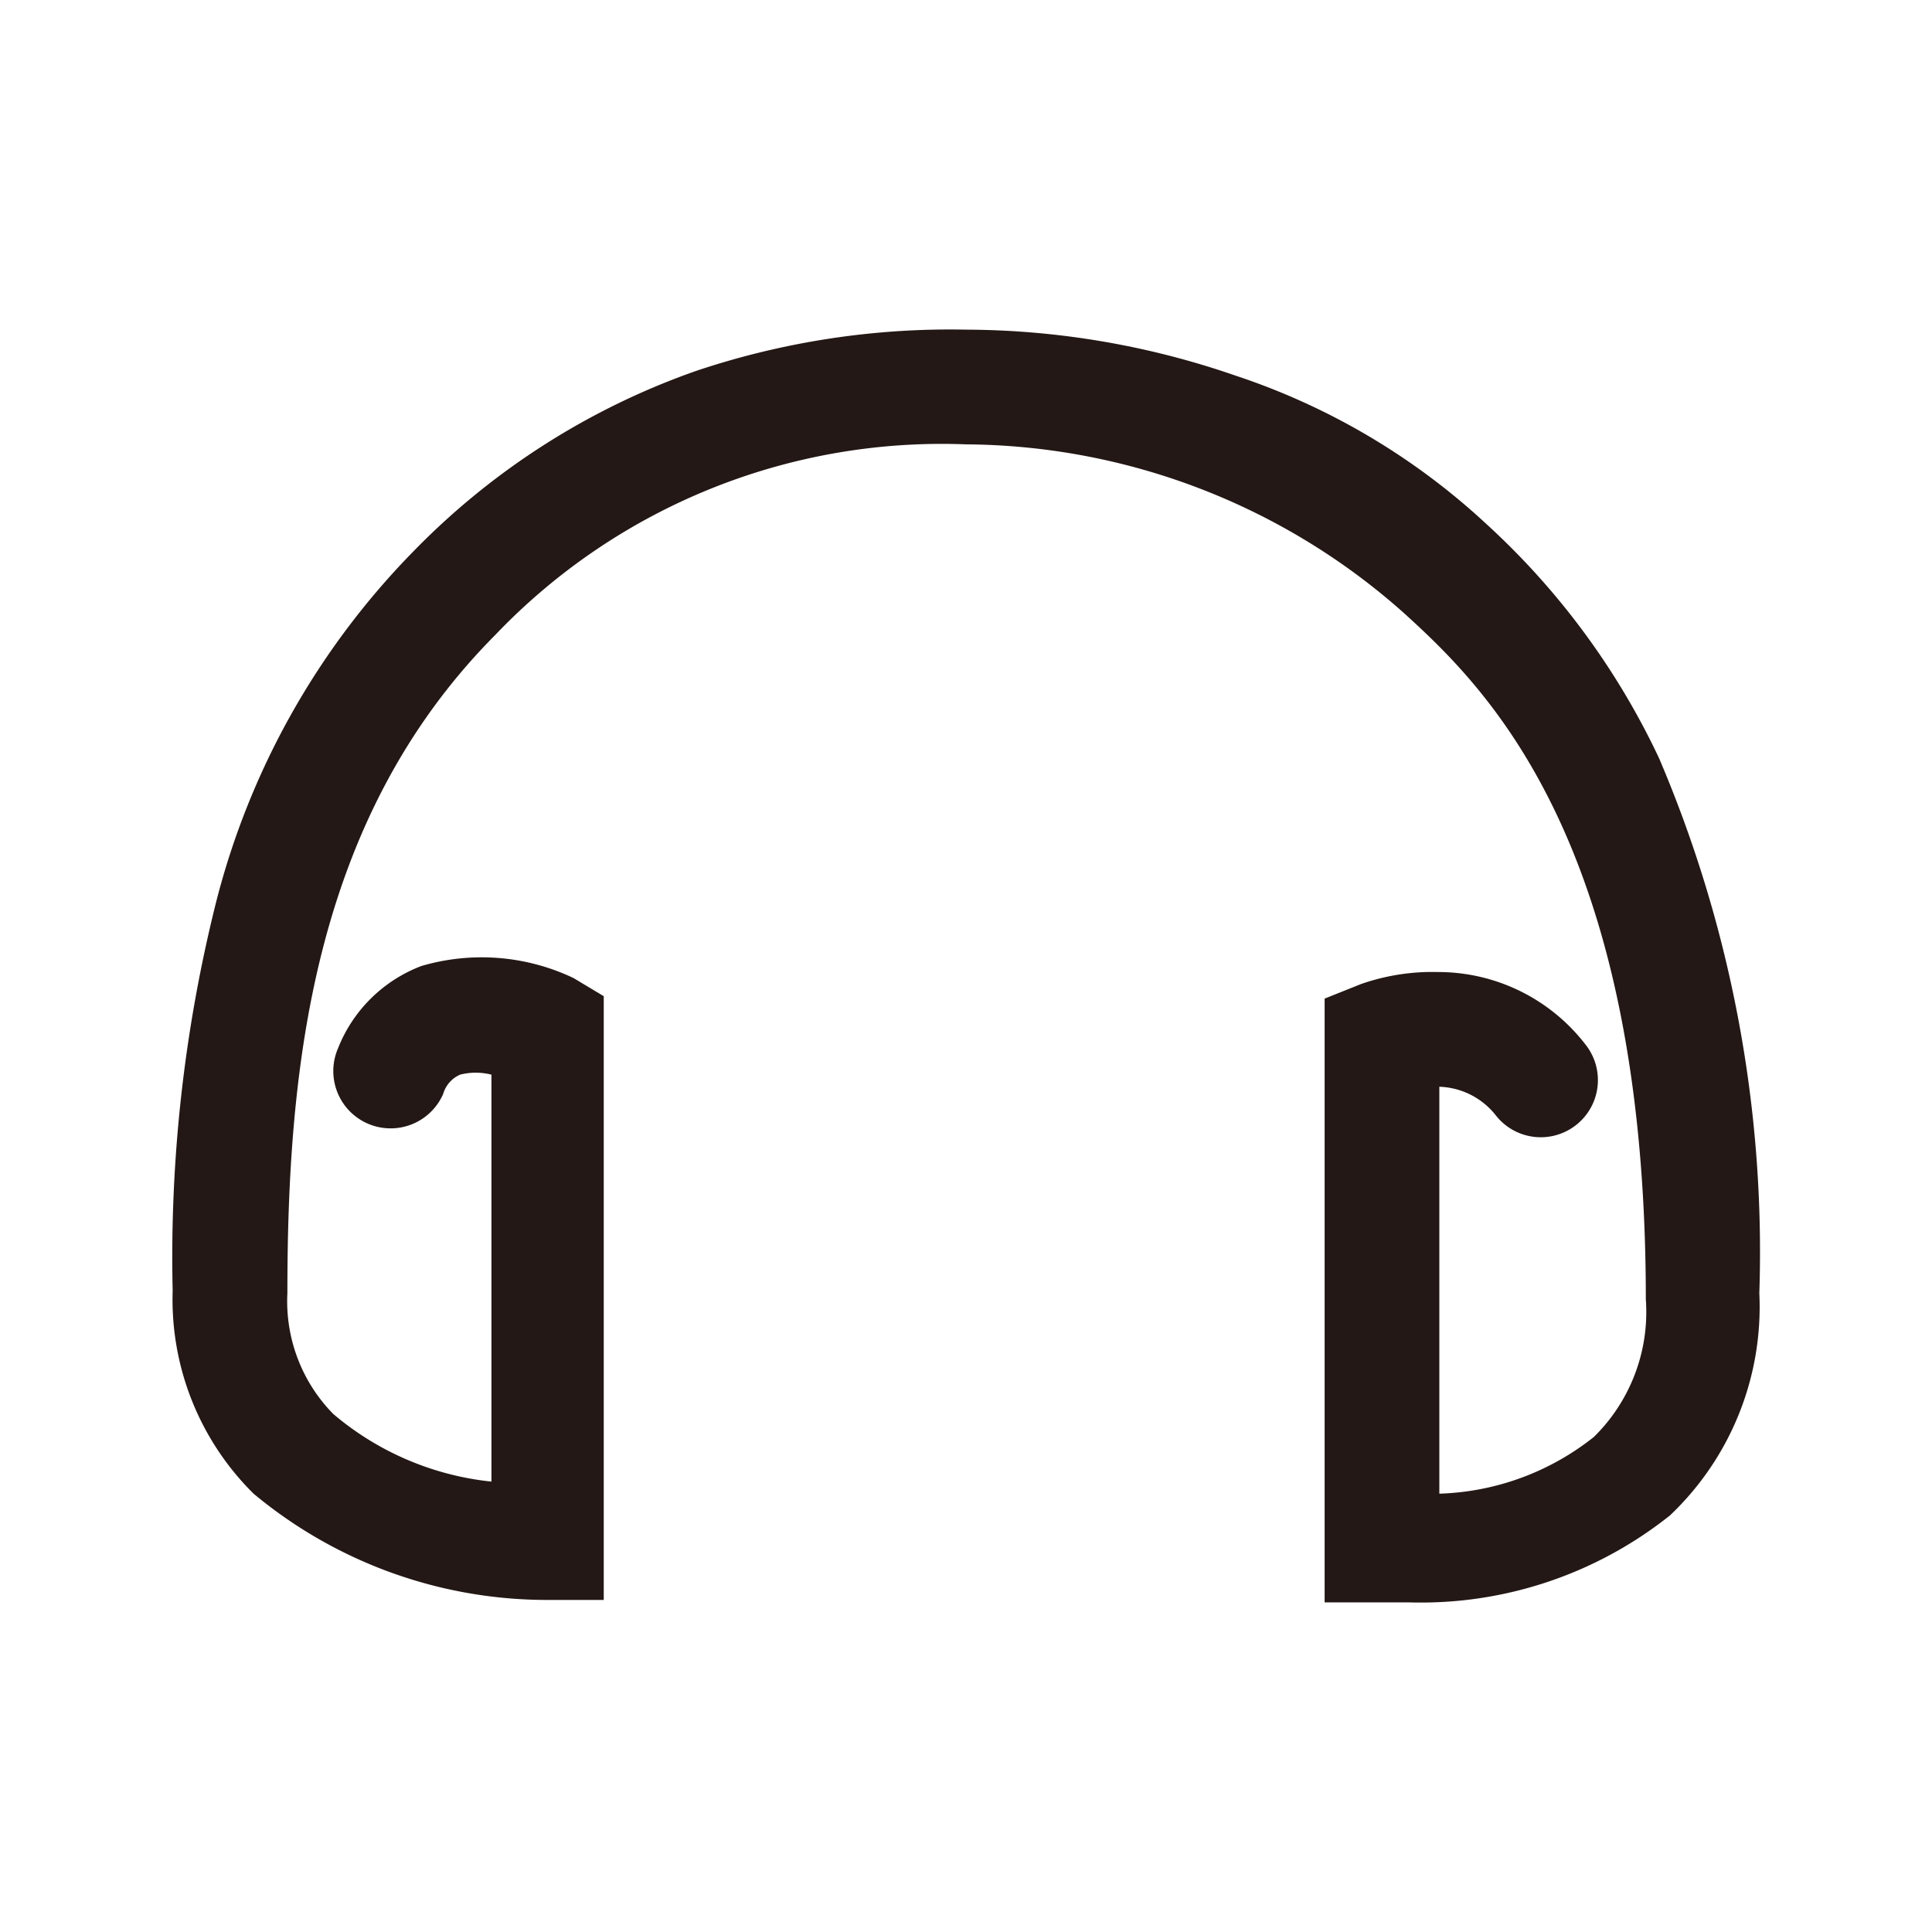 <?xml version="1.0" standalone="no"?><!DOCTYPE svg PUBLIC "-//W3C//DTD SVG 1.1//EN" "http://www.w3.org/Graphics/SVG/1.1/DTD/svg11.dtd"><svg t="1549614097160" class="icon" style="" viewBox="0 0 1024 1024" version="1.1" xmlns="http://www.w3.org/2000/svg" p-id="7051" xmlns:xlink="http://www.w3.org/1999/xlink" width="250" height="250"><defs><style type="text/css"></style></defs><path d="M746.24 849.28h-44.16v-320l19.2-7.68a114.56 114.56 0 0 1 40.96-6.4 98.56 98.56 0 0 1 78.08 38.4 30.08 30.08 0 1 1-47.36 37.76 39.68 39.68 0 0 0-30.08-15.36v215.68a138.24 138.24 0 0 0 81.92-30.08 92.8 92.8 0 0 0 27.52-72.96c0-243.2-85.12-324.48-128-363.52A352 352 0 0 0 512 235.52a327.04 327.04 0 0 0-249.6 101.12c-97.28 97.92-110.08 231.04-110.08 348.8a85.12 85.12 0 0 0 24.32 64 154.24 154.24 0 0 0 83.84 35.84V569.6a33.28 33.28 0 0 0-16.64 0 16 16 0 0 0-8.96 10.24 30.08 30.08 0 1 1-55.68-24.32A76.8 76.8 0 0 1 223.36 512a113.28 113.28 0 0 1 80.64 6.4l16 9.6v320h-28.8a243.2 243.2 0 0 1-156.8-56.32 144.64 144.64 0 0 1-42.88-107.52 773.12 773.12 0 0 1 23.04-206.08 409.6 409.6 0 0 1 104.32-185.6 388.48 388.48 0 0 1 150.4-96A423.04 423.04 0 0 1 512 174.72a440.32 440.32 0 0 1 142.72 24.32 362.88 362.88 0 0 1 133.12 78.72 396.8 396.8 0 0 1 91.52 124.16 666.24 666.24 0 0 1 53.12 283.52 152.32 152.32 0 0 1-47.36 117.76 211.84 211.84 0 0 1-138.88 46.08z" fill="#231815" p-id="7052"></path></svg>